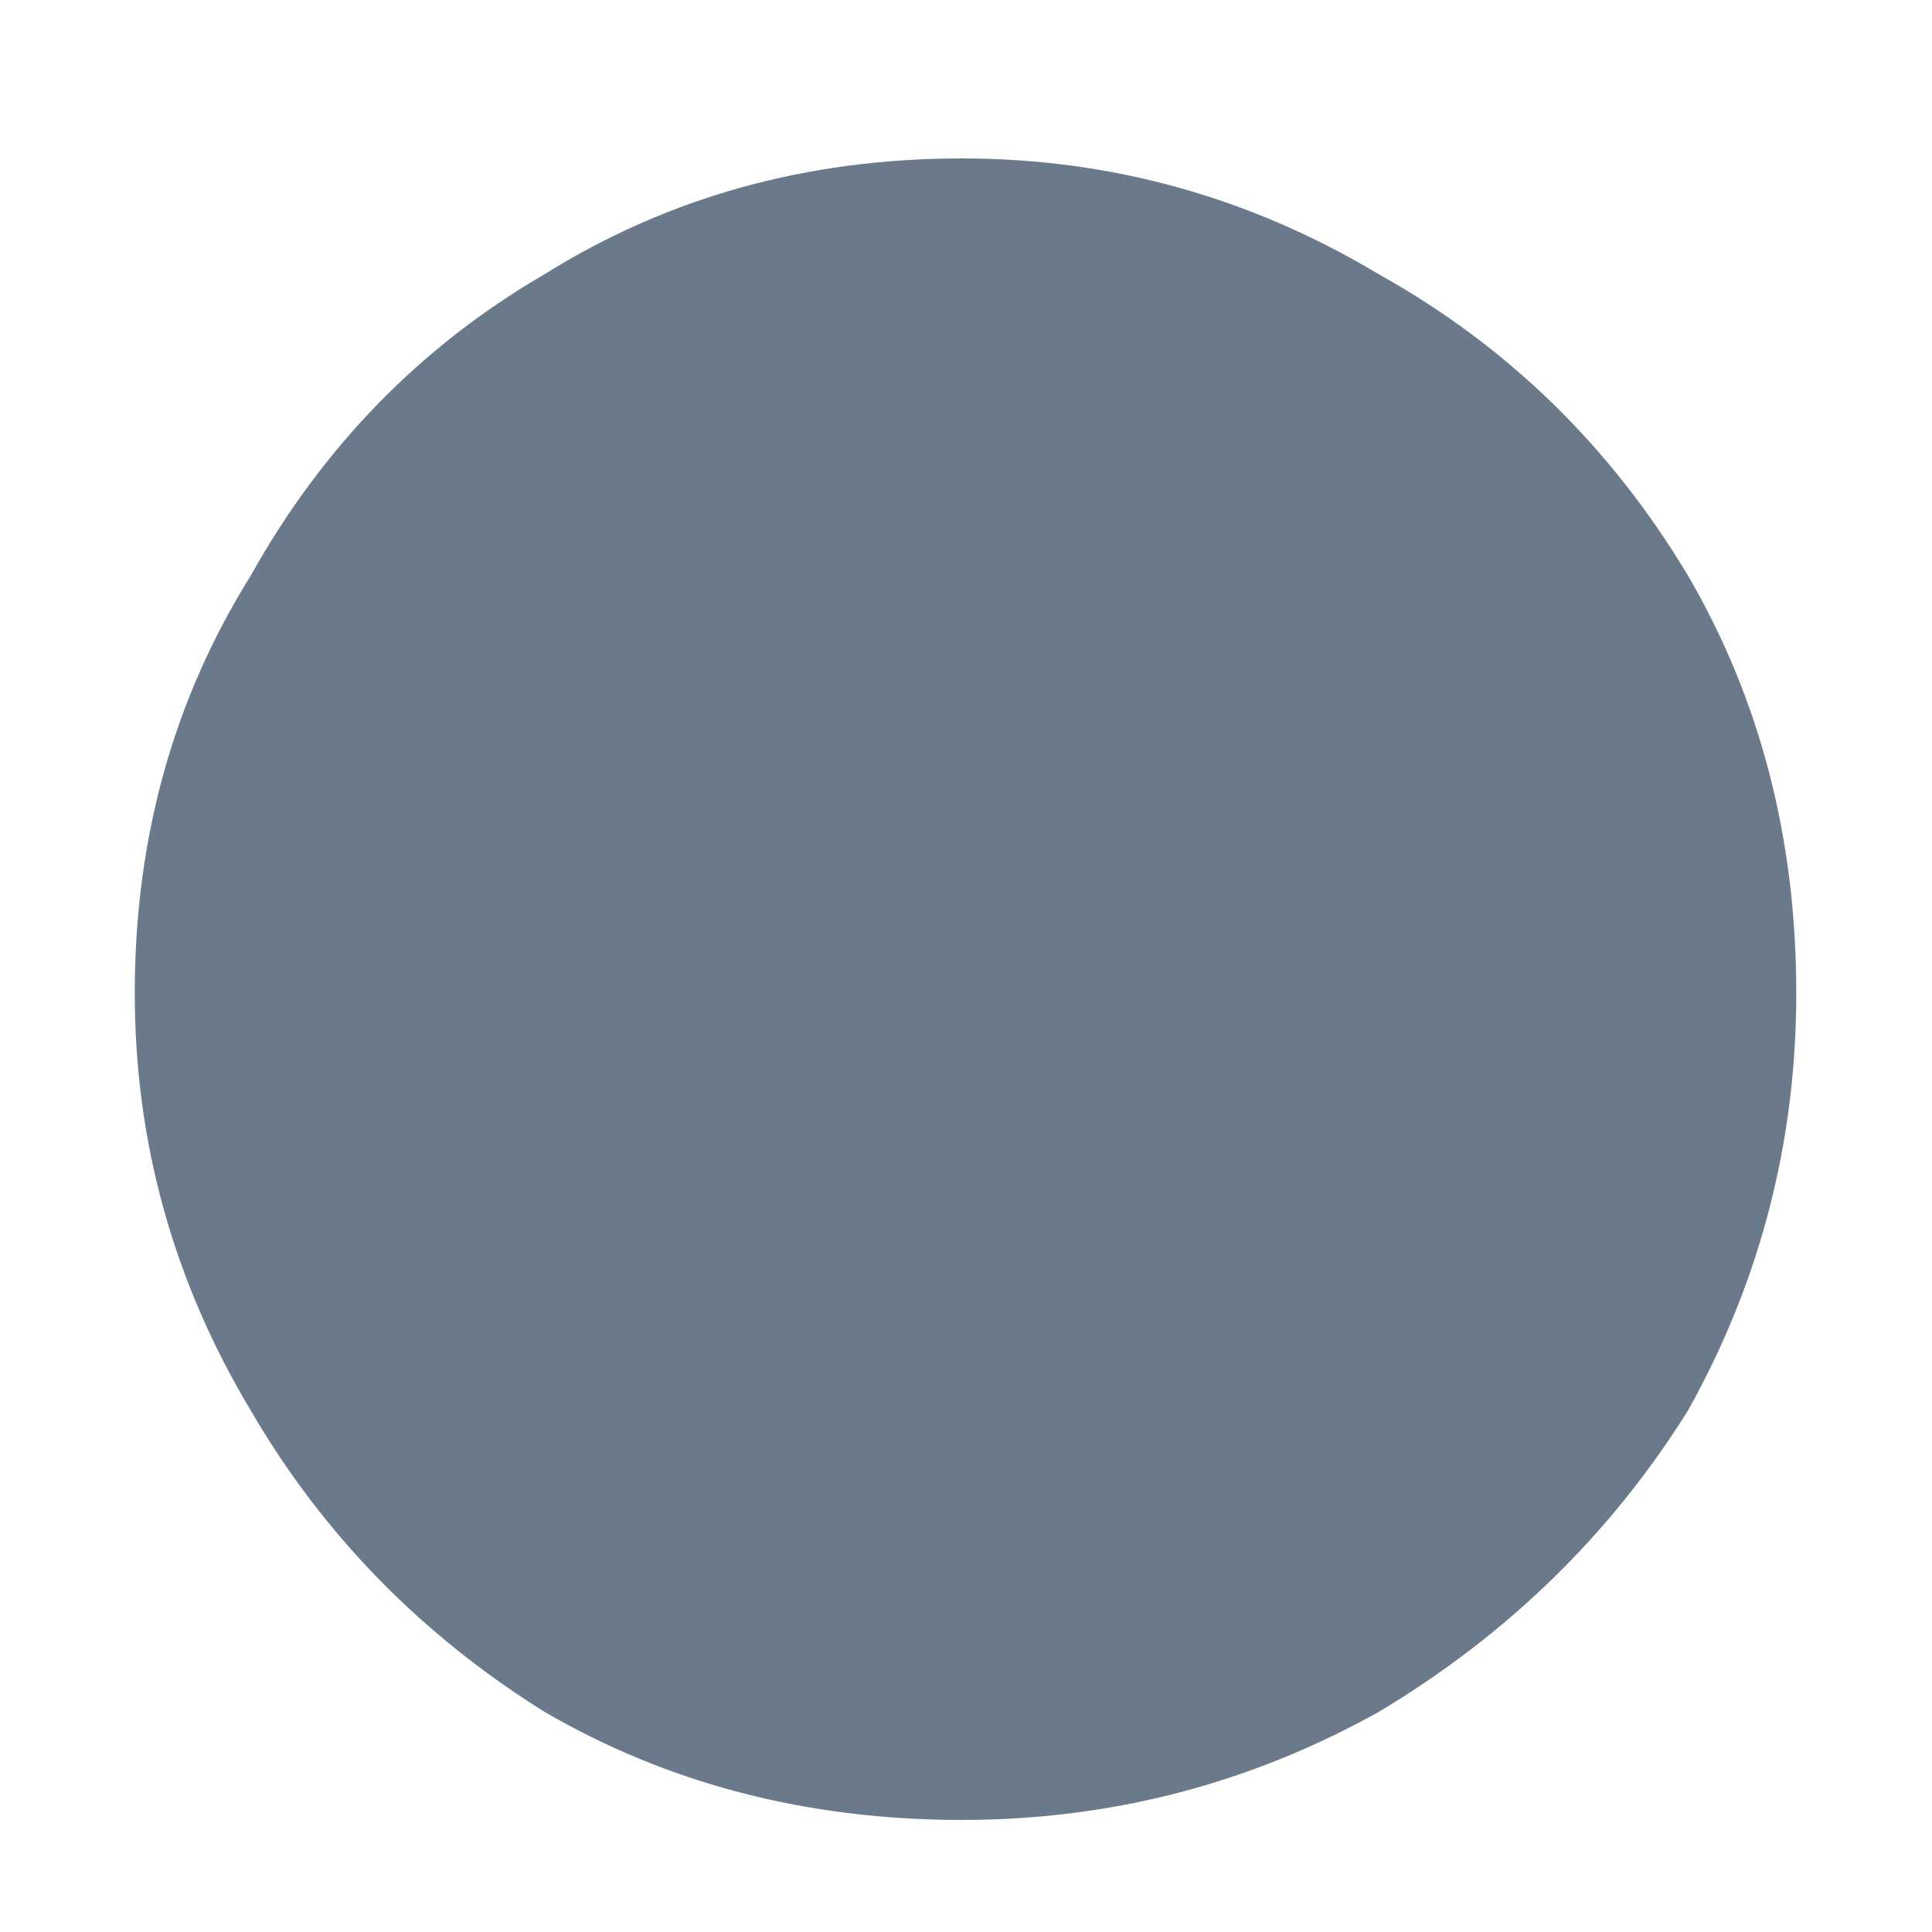 <svg width="4" height="4" viewBox="0 0 4 4" fill="none" xmlns="http://www.w3.org/2000/svg">
<path d="M1.991 3.768C2.3 3.768 2.588 3.693 2.855 3.544C3.122 3.384 3.335 3.176 3.495 2.92C3.644 2.653 3.719 2.365 3.719 2.056C3.719 1.736 3.644 1.448 3.495 1.192C3.335 0.925 3.122 0.717 2.855 0.568C2.588 0.408 2.3 0.328 1.991 0.328C1.671 0.328 1.383 0.408 1.127 0.568C0.871 0.717 0.668 0.925 0.519 1.192C0.359 1.448 0.279 1.736 0.279 2.056C0.279 2.365 0.359 2.653 0.519 2.92C0.668 3.176 0.871 3.384 1.127 3.544C1.383 3.693 1.671 3.768 1.991 3.768Z" fill="#6B7A8B"/>
</svg>
